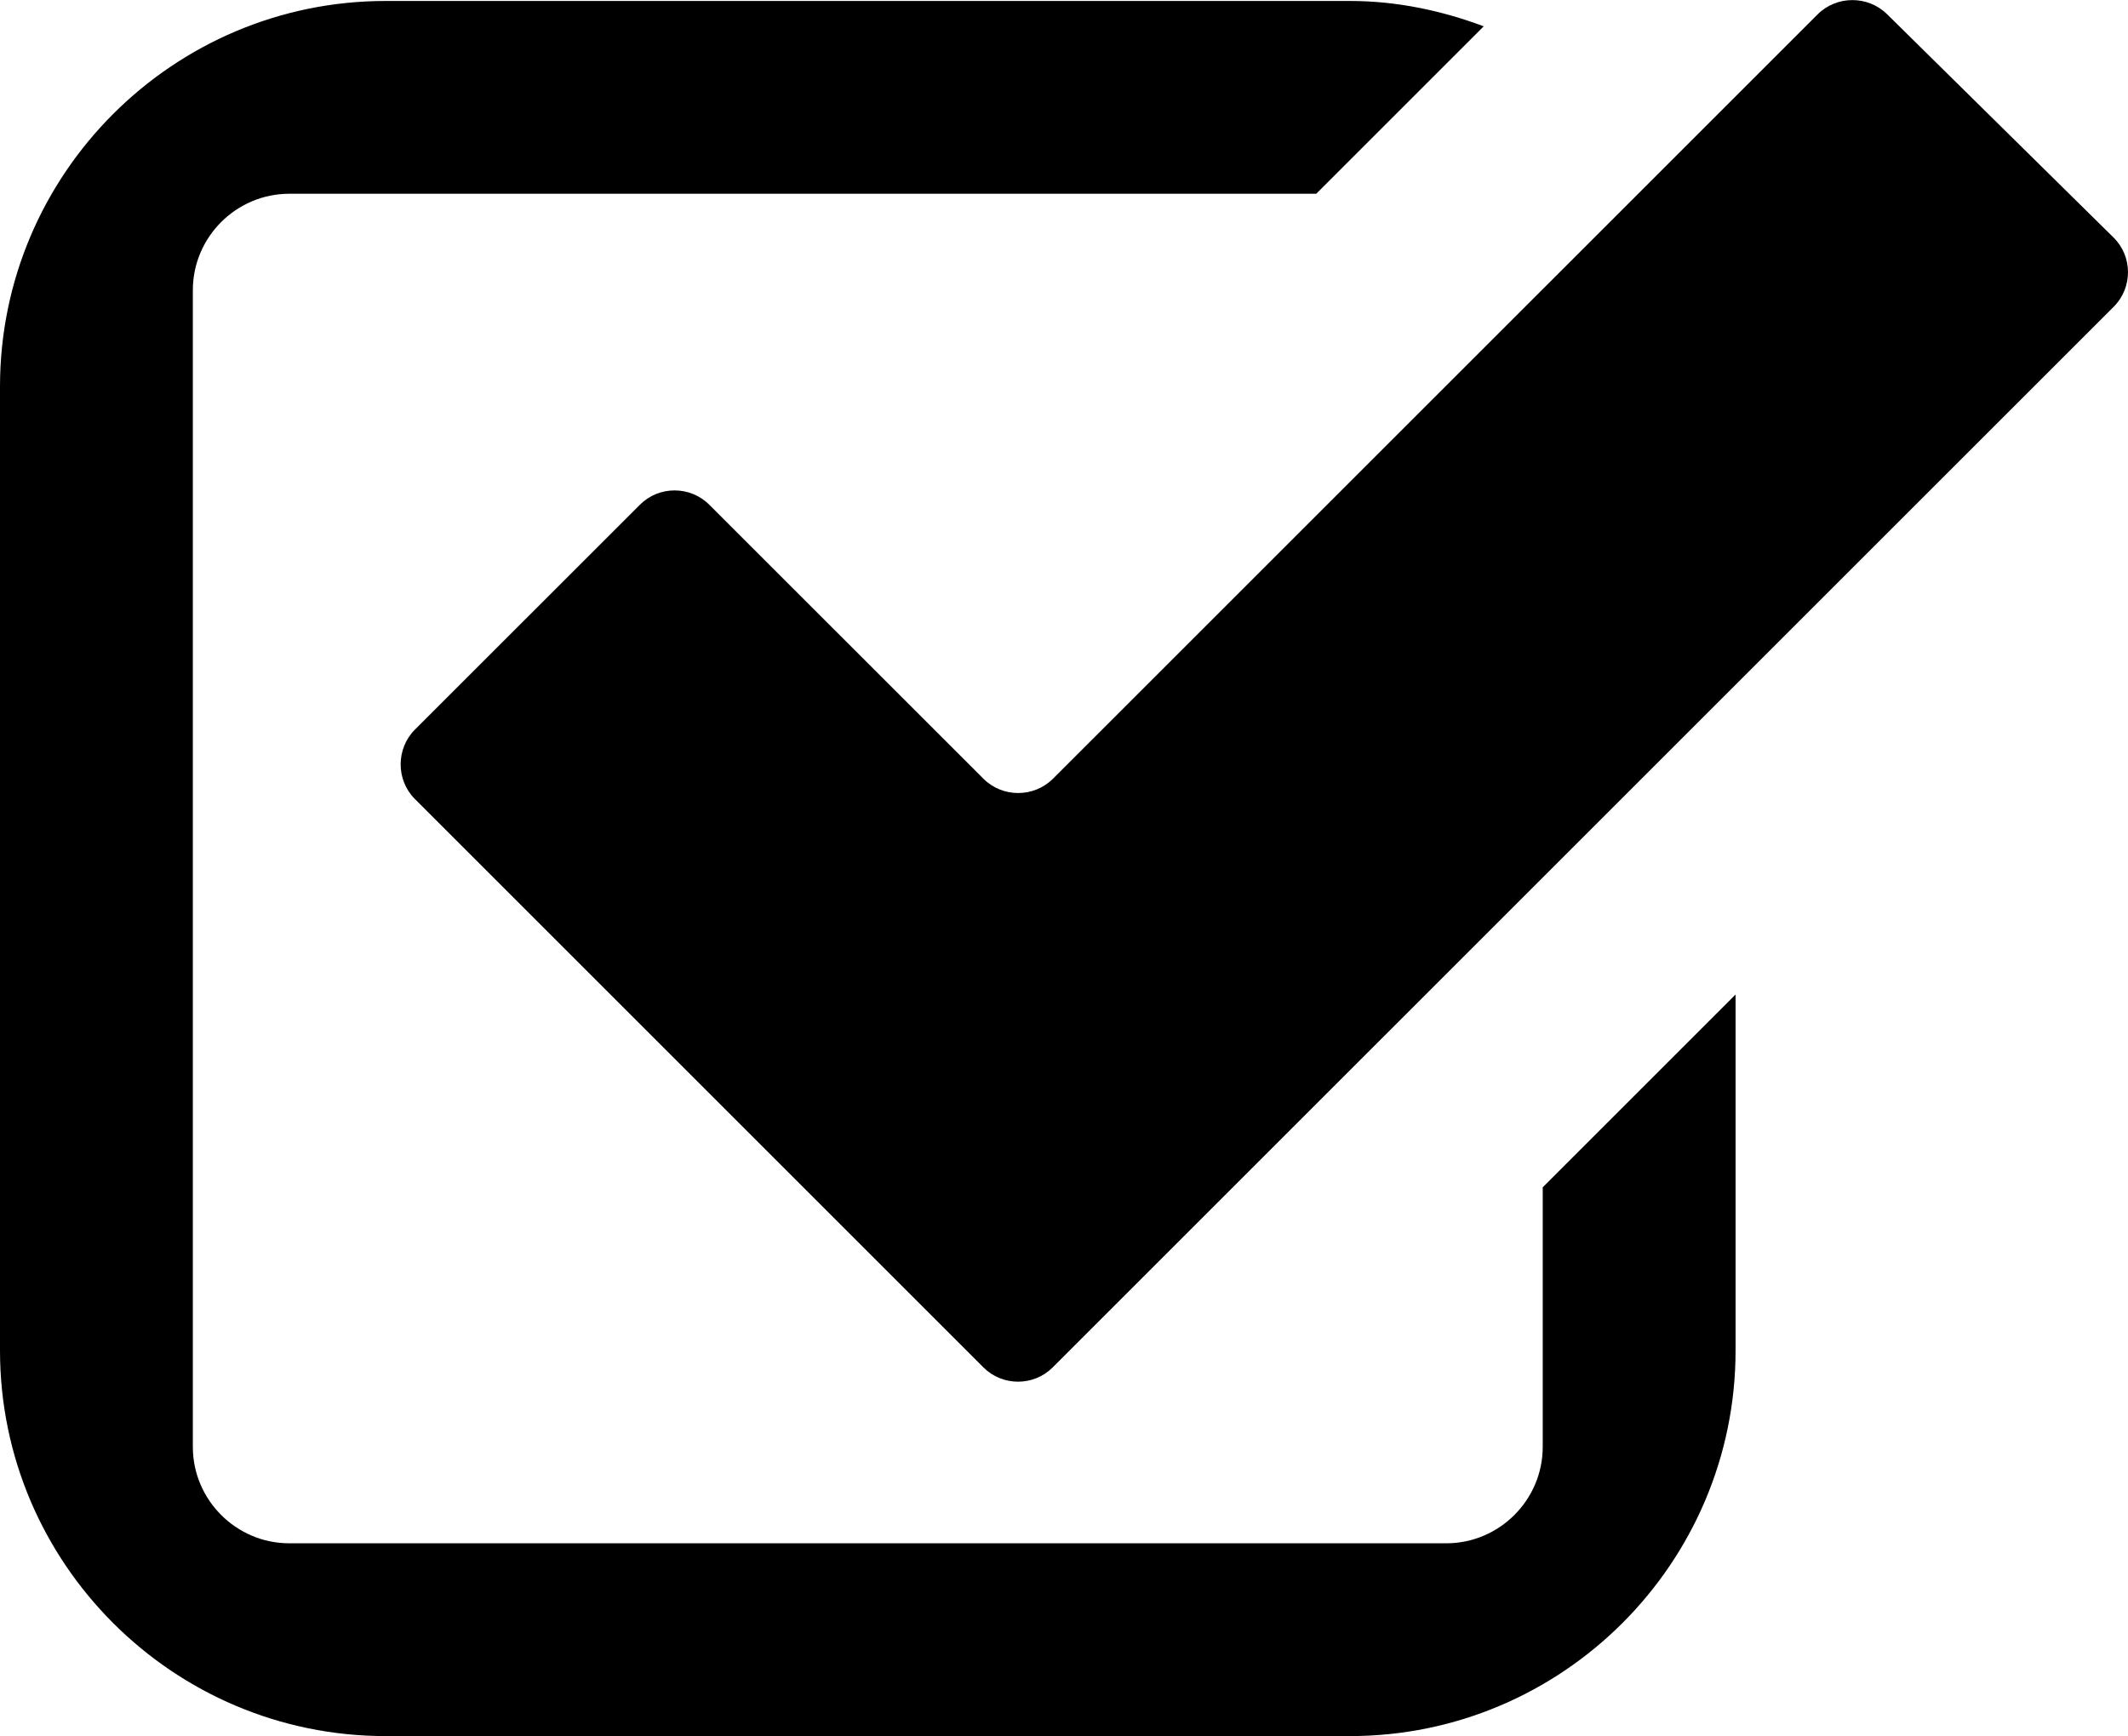 <svg xmlns="http://www.w3.org/2000/svg" xmlns:xlink="http://www.w3.org/1999/xlink" version="1.1" id="Layer_1" x="0px" y="0px" style="enable-background:new 0 0 48 48;" xml:space="preserve" viewBox="15 14.99 22.07 18.01">
<g id="check_2_">
	<path d="M31,27.307V30c0,0.55-0.45,1-1,1H18c-0.55,0-1-0.45-1-1V18c0-0.55,0.45-1,1-1h10.651l1.737-1.737   C29.955,15.101,29.49,15,29,15H19c-2.205,0-4,1.794-4,4v10c0,2.206,1.795,4,4,4h10c2.205,0,4-1.794,4-4v-3.693L31,27.307z"/>
	<path d="M36.92,17.454c0.199,0.196,0.2,0.52,0.002,0.718L25.918,29.175c-0.197,0.198-0.522,0.198-0.719,0l-5.896-5.896   c-0.197-0.197-0.197-0.522,0-0.72l2.334-2.333c0.197-0.198,0.521-0.198,0.719,0l2.844,2.843c0.197,0.197,0.521,0.197,0.72,0   l7.93-7.929c0.198-0.198,0.522-0.199,0.722-0.002L36.92,17.454z"/>
</g>
</svg>